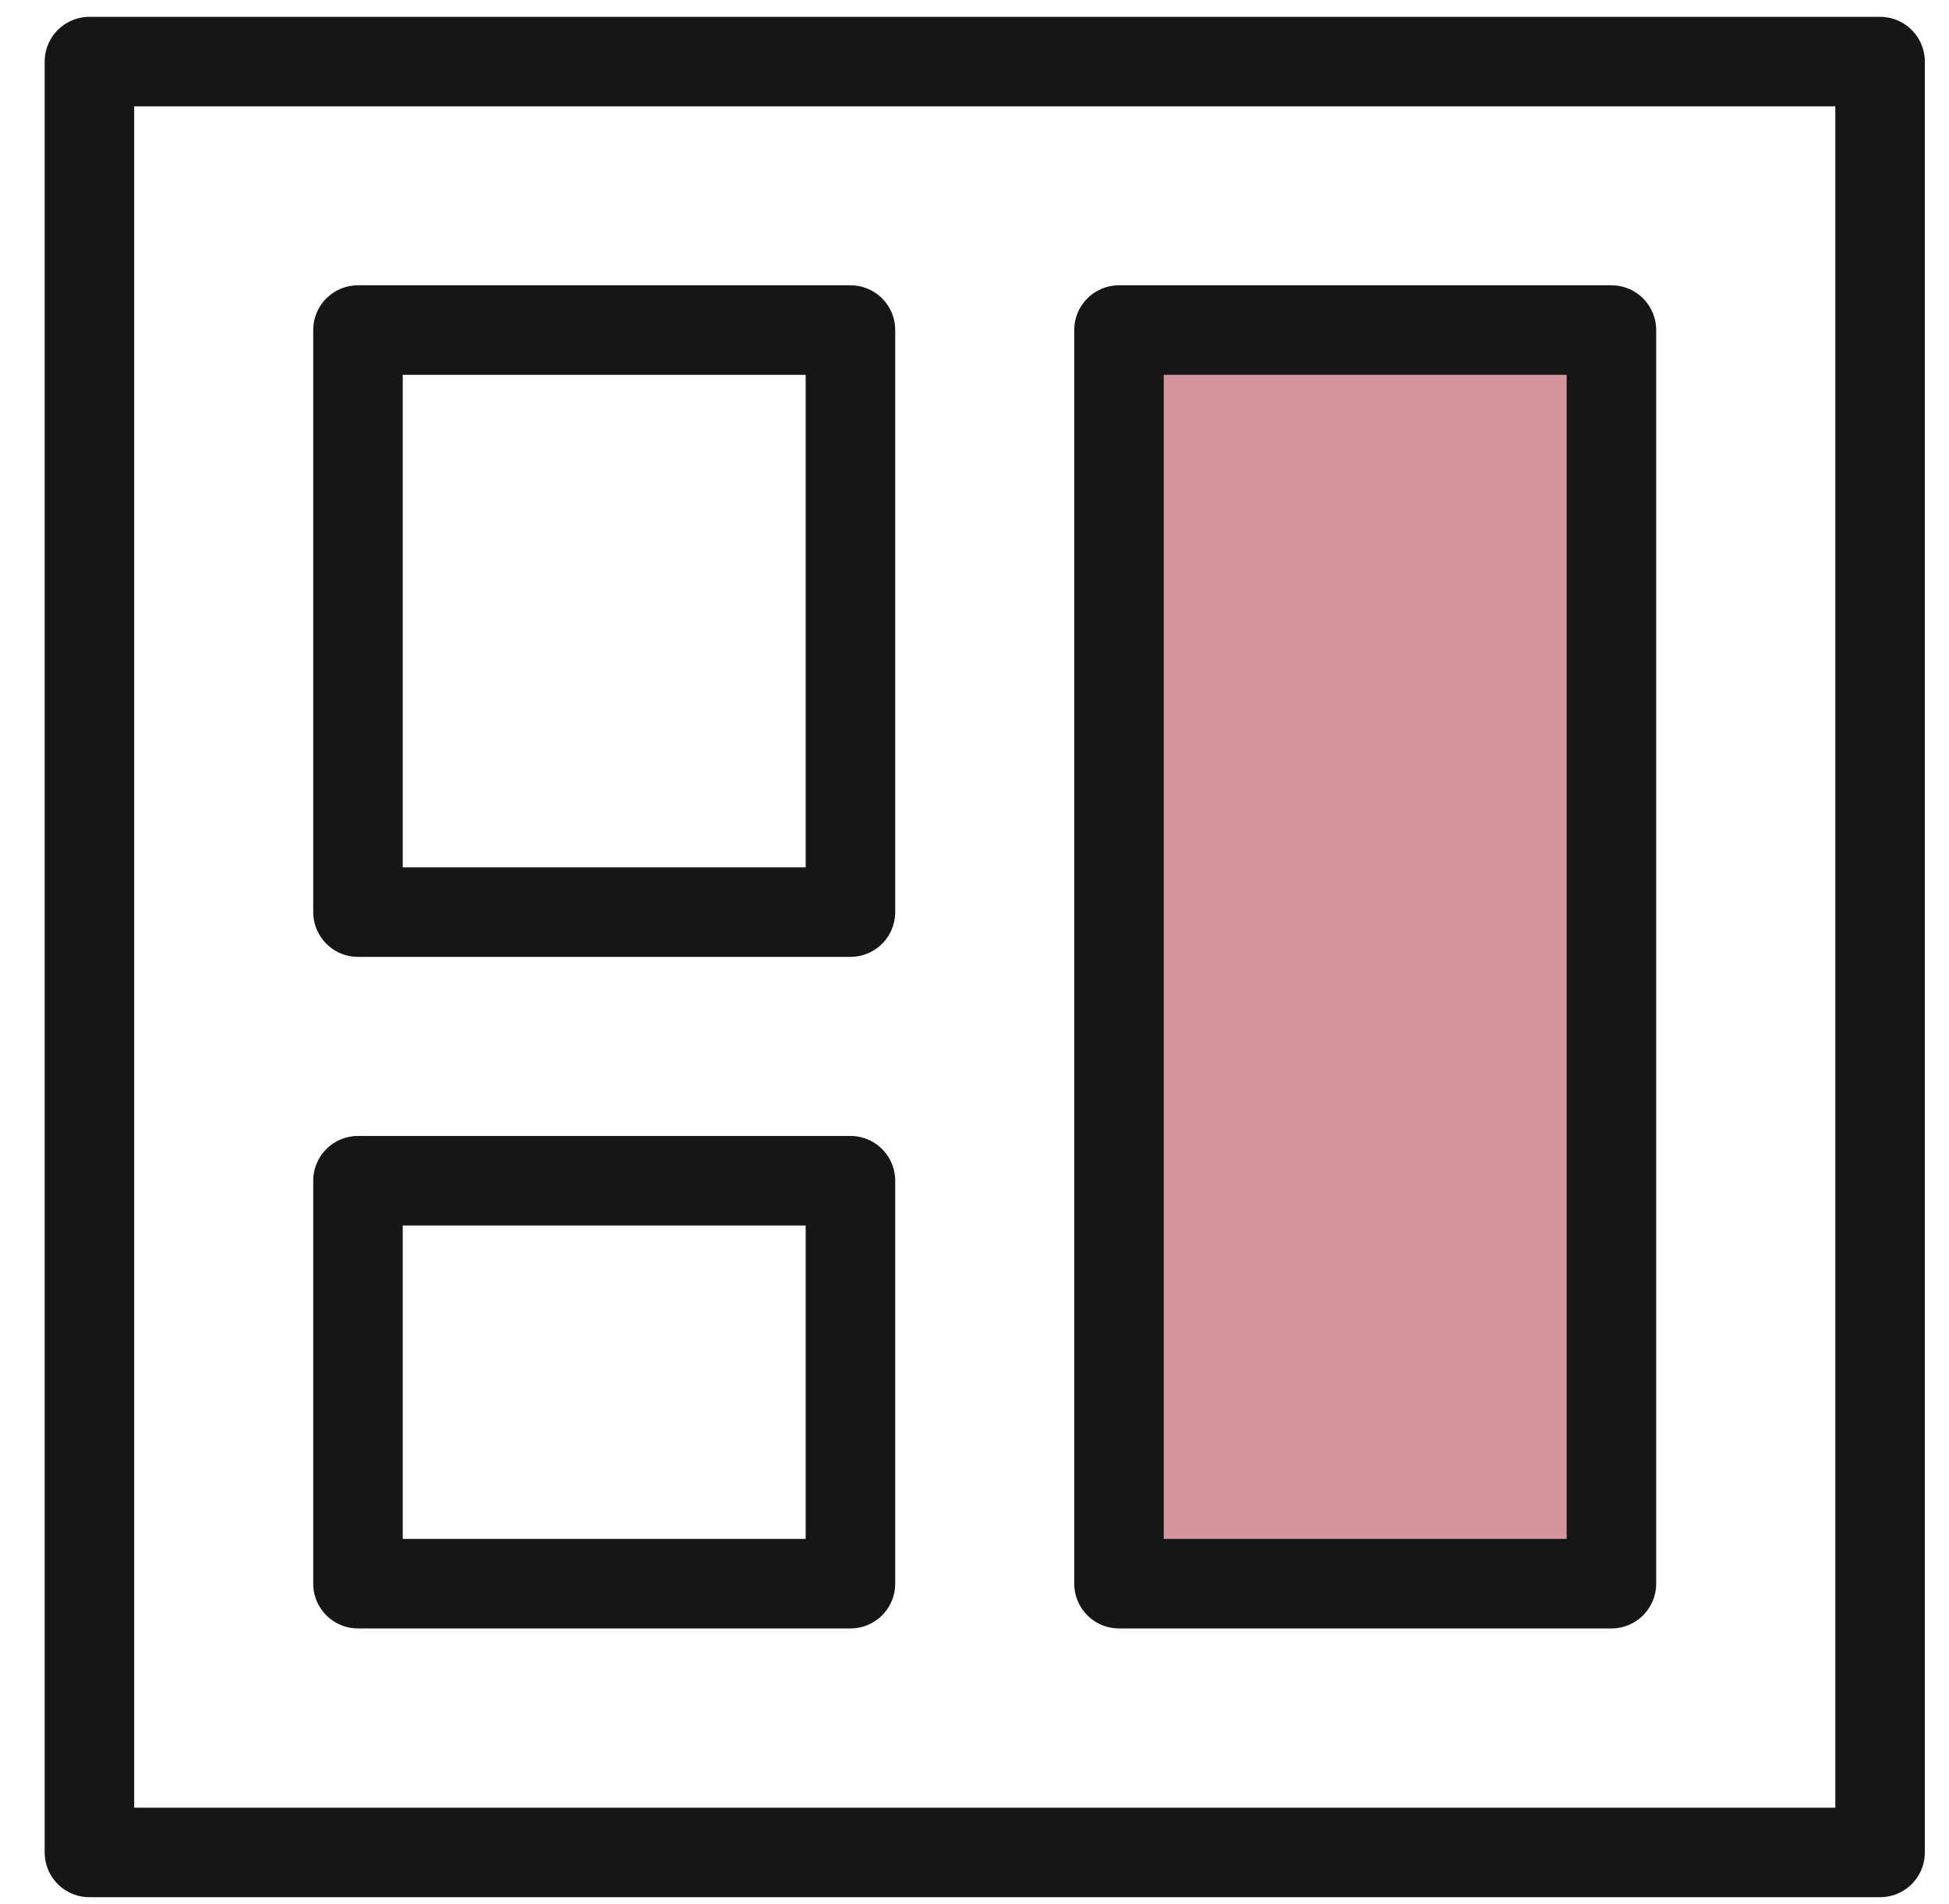 <svg width="43" height="42" viewBox="0 0 43 42" fill="none" xmlns="http://www.w3.org/2000/svg">
<path d="M41.479 1.359H1.973V40.865H41.479V1.359Z" stroke="#161616" stroke-width="1.975" stroke-miterlimit="10" stroke-linecap="round" stroke-linejoin="round"/>
<path d="M18.763 7.281H7.898V20.121H18.763V7.281Z" stroke="#161616" stroke-width="1.975" stroke-miterlimit="10" stroke-linecap="round" stroke-linejoin="round"/>
<path d="M18.763 26.047H7.898V34.936H18.763V26.047Z" stroke="#161616" stroke-width="1.975" stroke-miterlimit="10" stroke-linecap="round" stroke-linejoin="round"/>
<path d="M35.552 7.281H24.688V34.936H35.552V7.281Z" fill="#D4959F" stroke="#161616" stroke-width="1.975" stroke-miterlimit="10" stroke-linecap="round" stroke-linejoin="round"/>
</svg>
